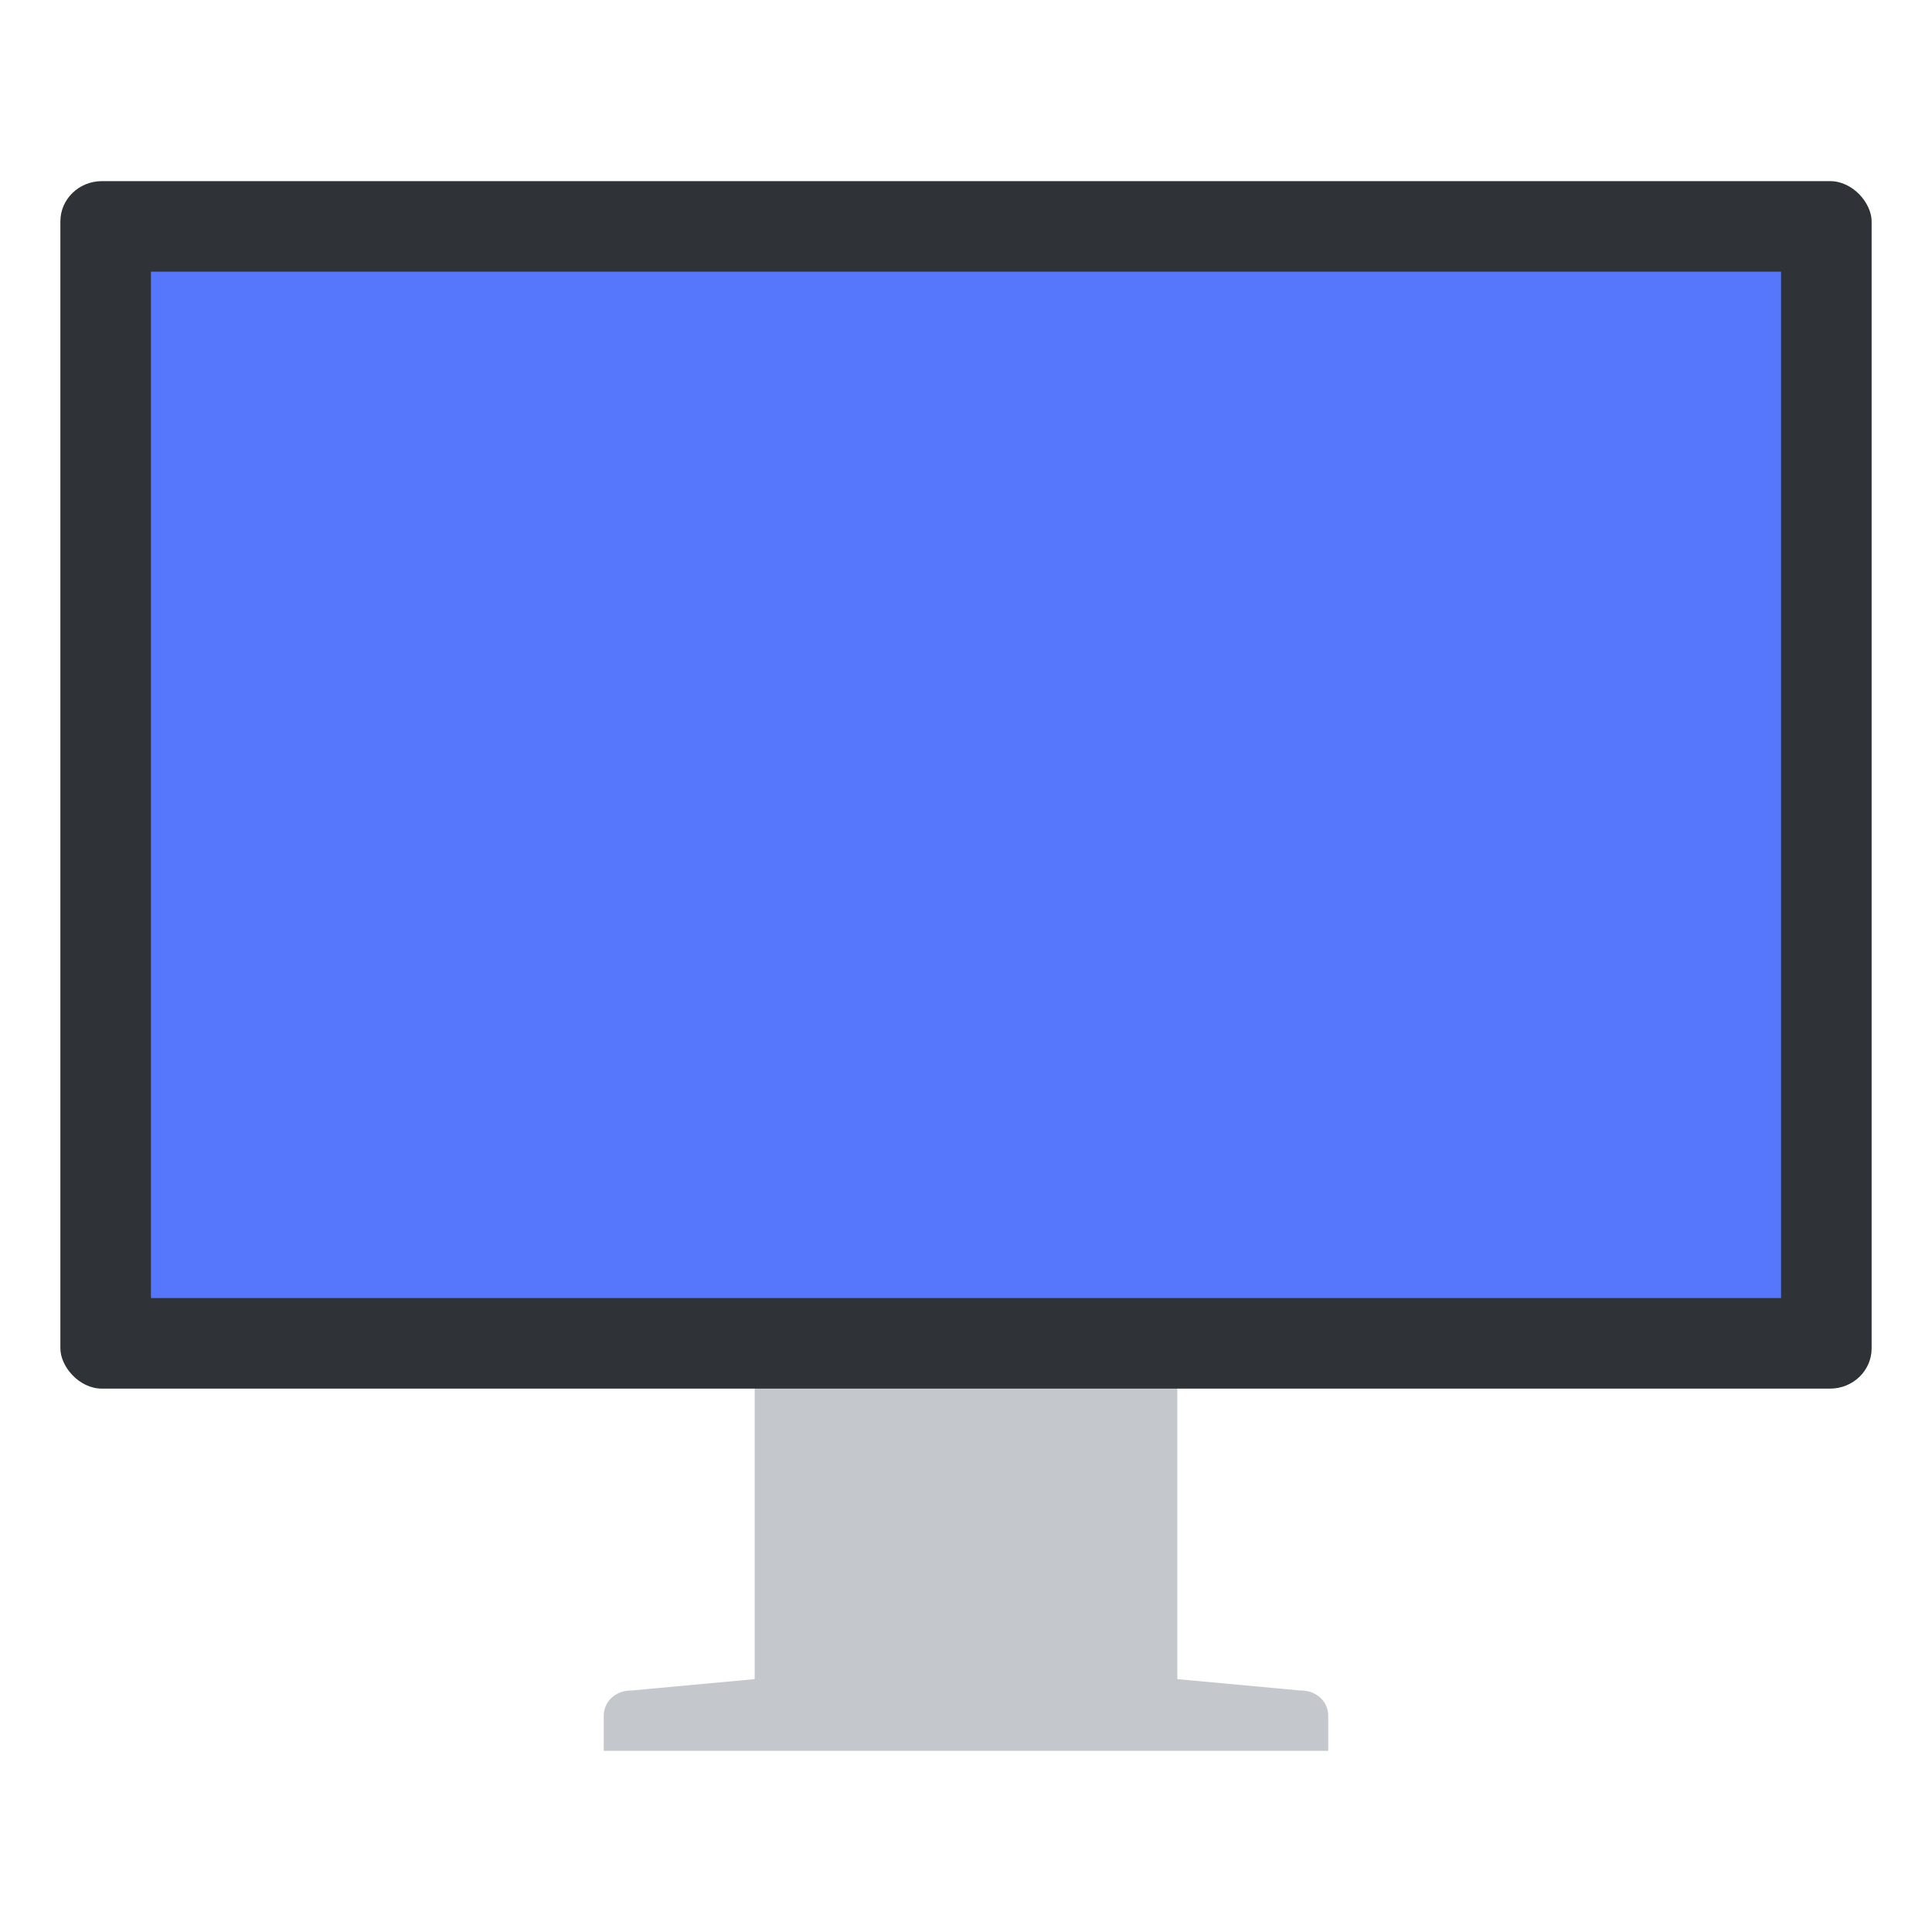 <svg width="64" height="64" xmlns="http://www.w3.org/2000/svg"><g transform="translate(270.4 69.763)"><path d="M-244.5-25.929c-.52 0-.9.378-.9.834v10.955l-4.078.377h-.022c-.52 0-.9.378-.9.834v1.166h24v-1.166c0-.456-.381-.834-.9-.834h-.024l-4.076-.377v-10.955c0-.456-.38-.834-.9-.834z" fill="#c4c7cc"/><rect x="-268.4" y="-63.763" width="60" height="40" rx="1.377" ry="1.333" fill="#2f3337"/><path d="M-265.4-60.763h54v34h-54z" fill="#5677fc" fill-rule="evenodd"/></g></svg>